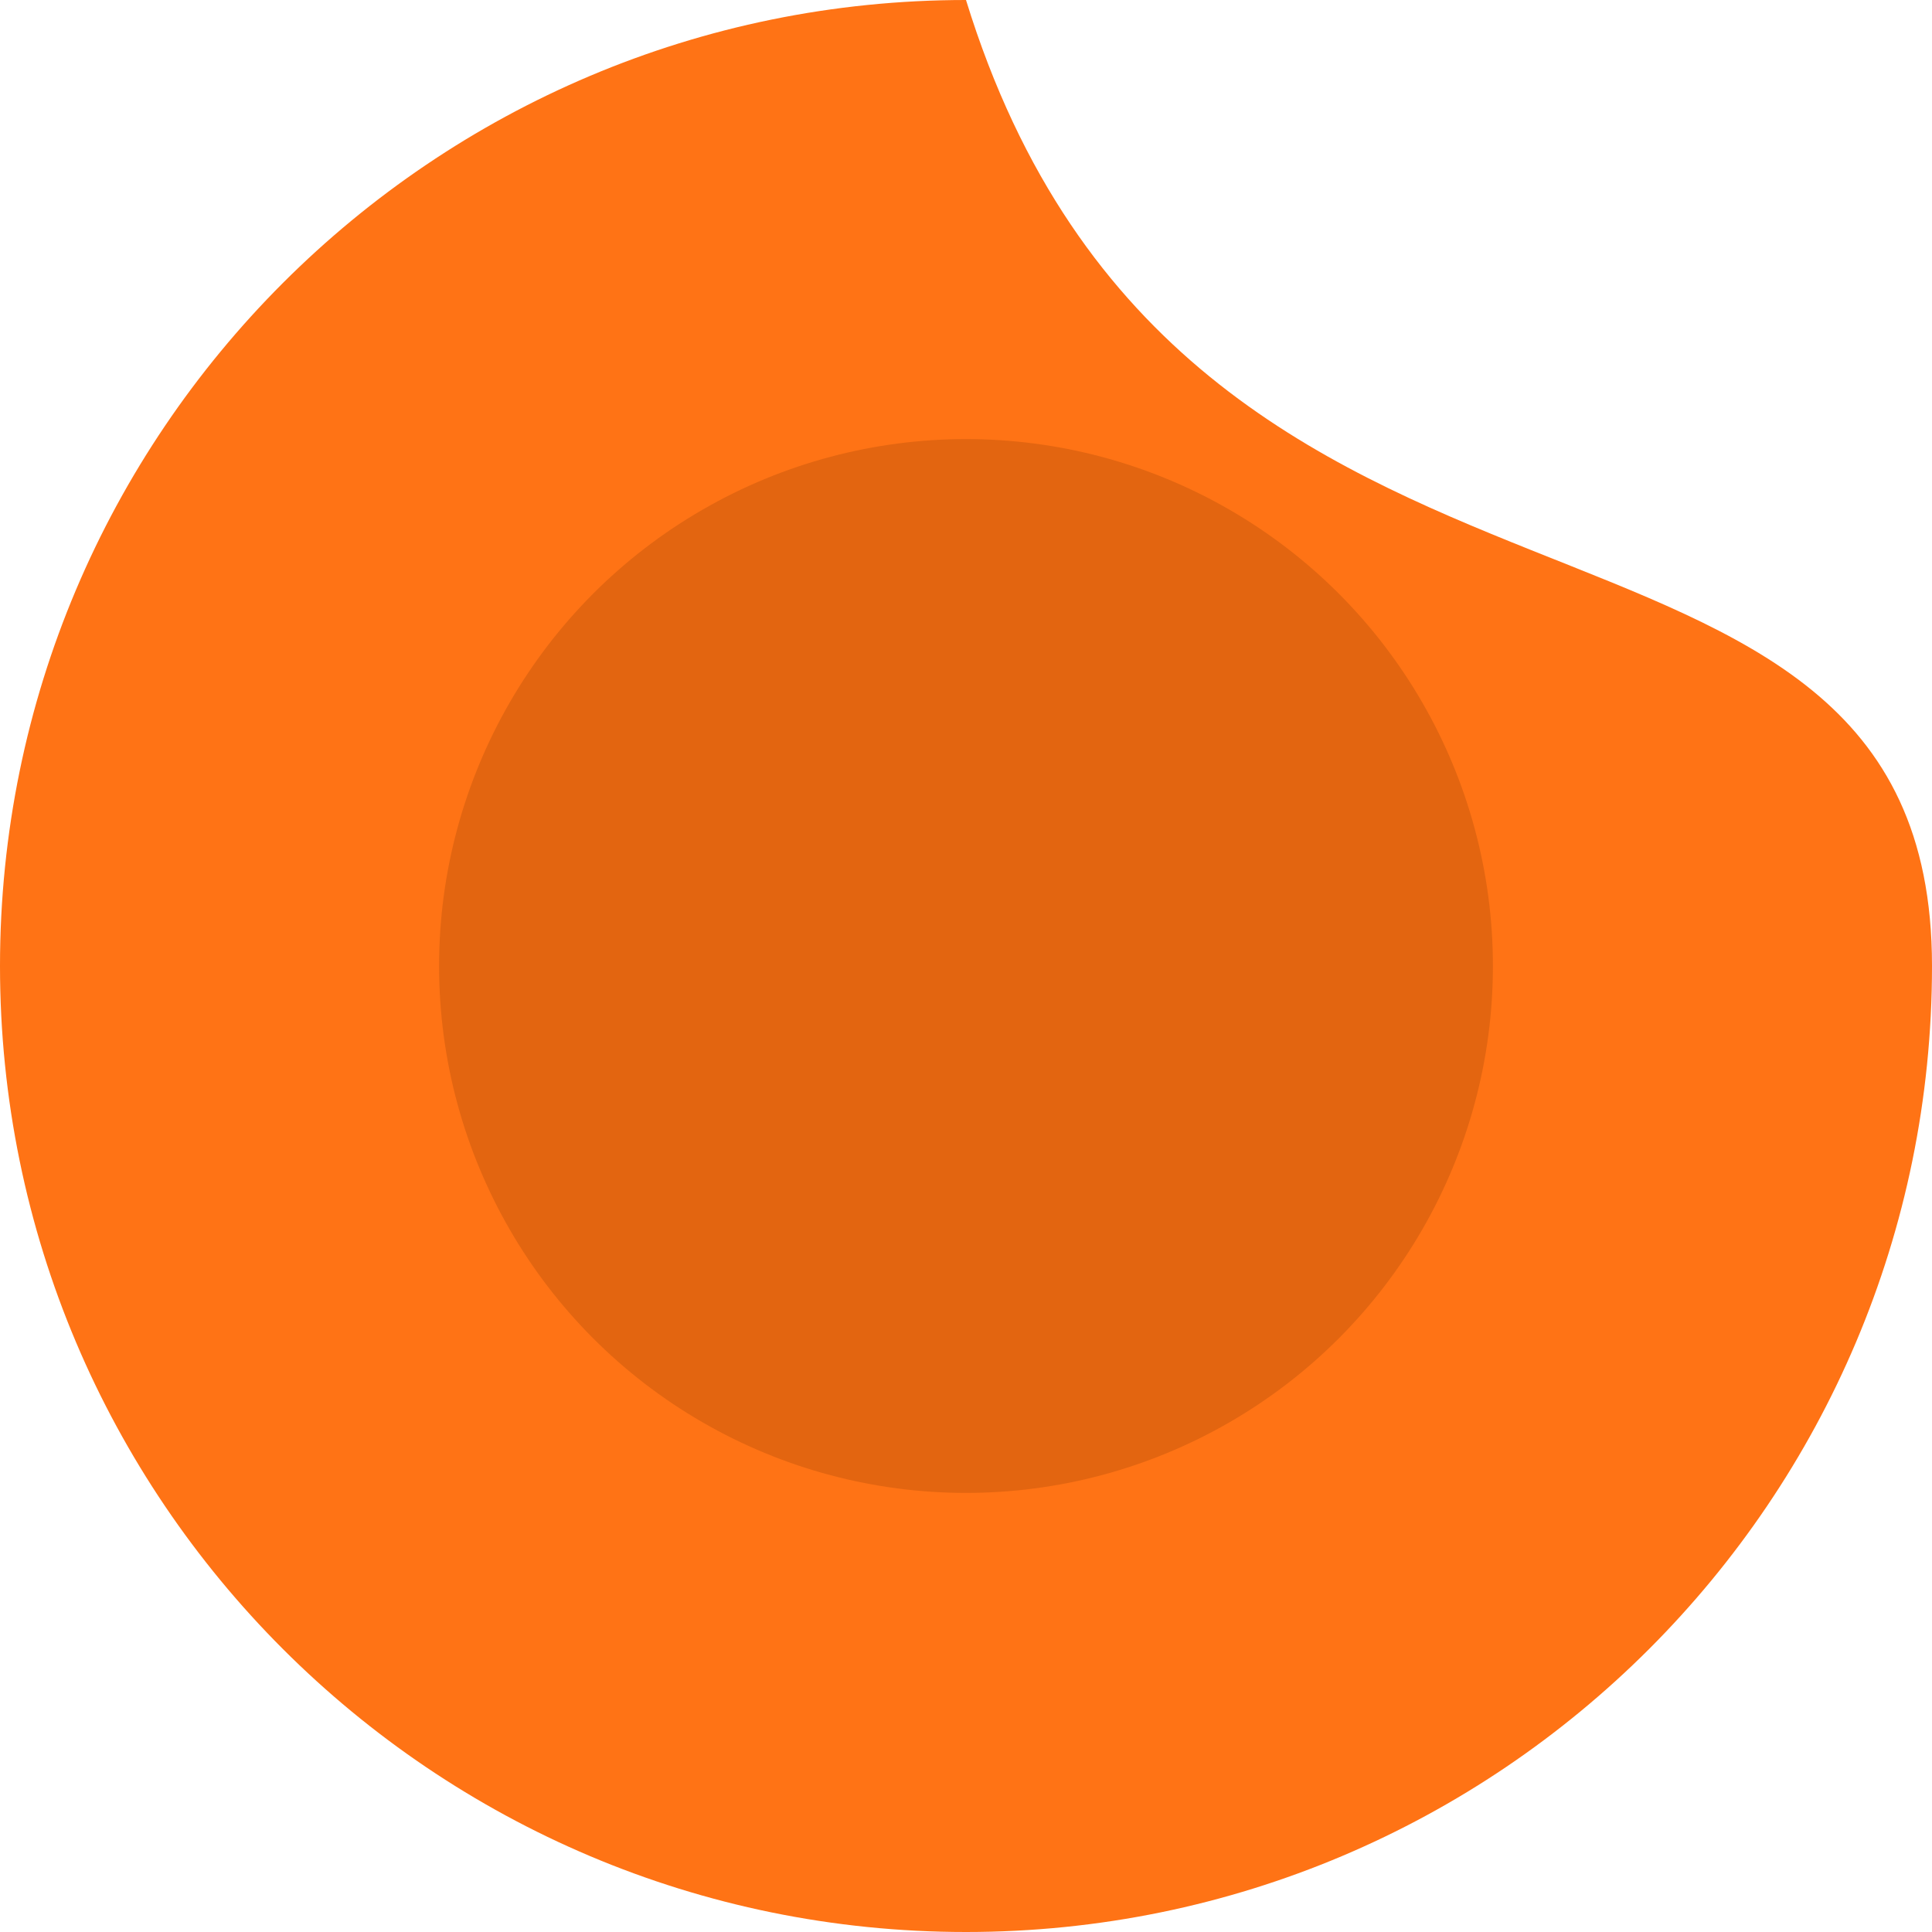 <svg width="59" height="59" viewBox="0 0 59 59" fill="none" xmlns="http://www.w3.org/2000/svg">
<path d="M59 29.5C59 45.792 45.792 59 29.5 59C13.208 59 0 45.792 0 29.5C0 13.208 13.208 0 29.5 0C36.205 21.762 59 13.208 59 29.5Z" fill="#FF7315"/>
<circle cx="29.5" cy="29.5" r="16.091" fill="#E36510"/>
</svg>
